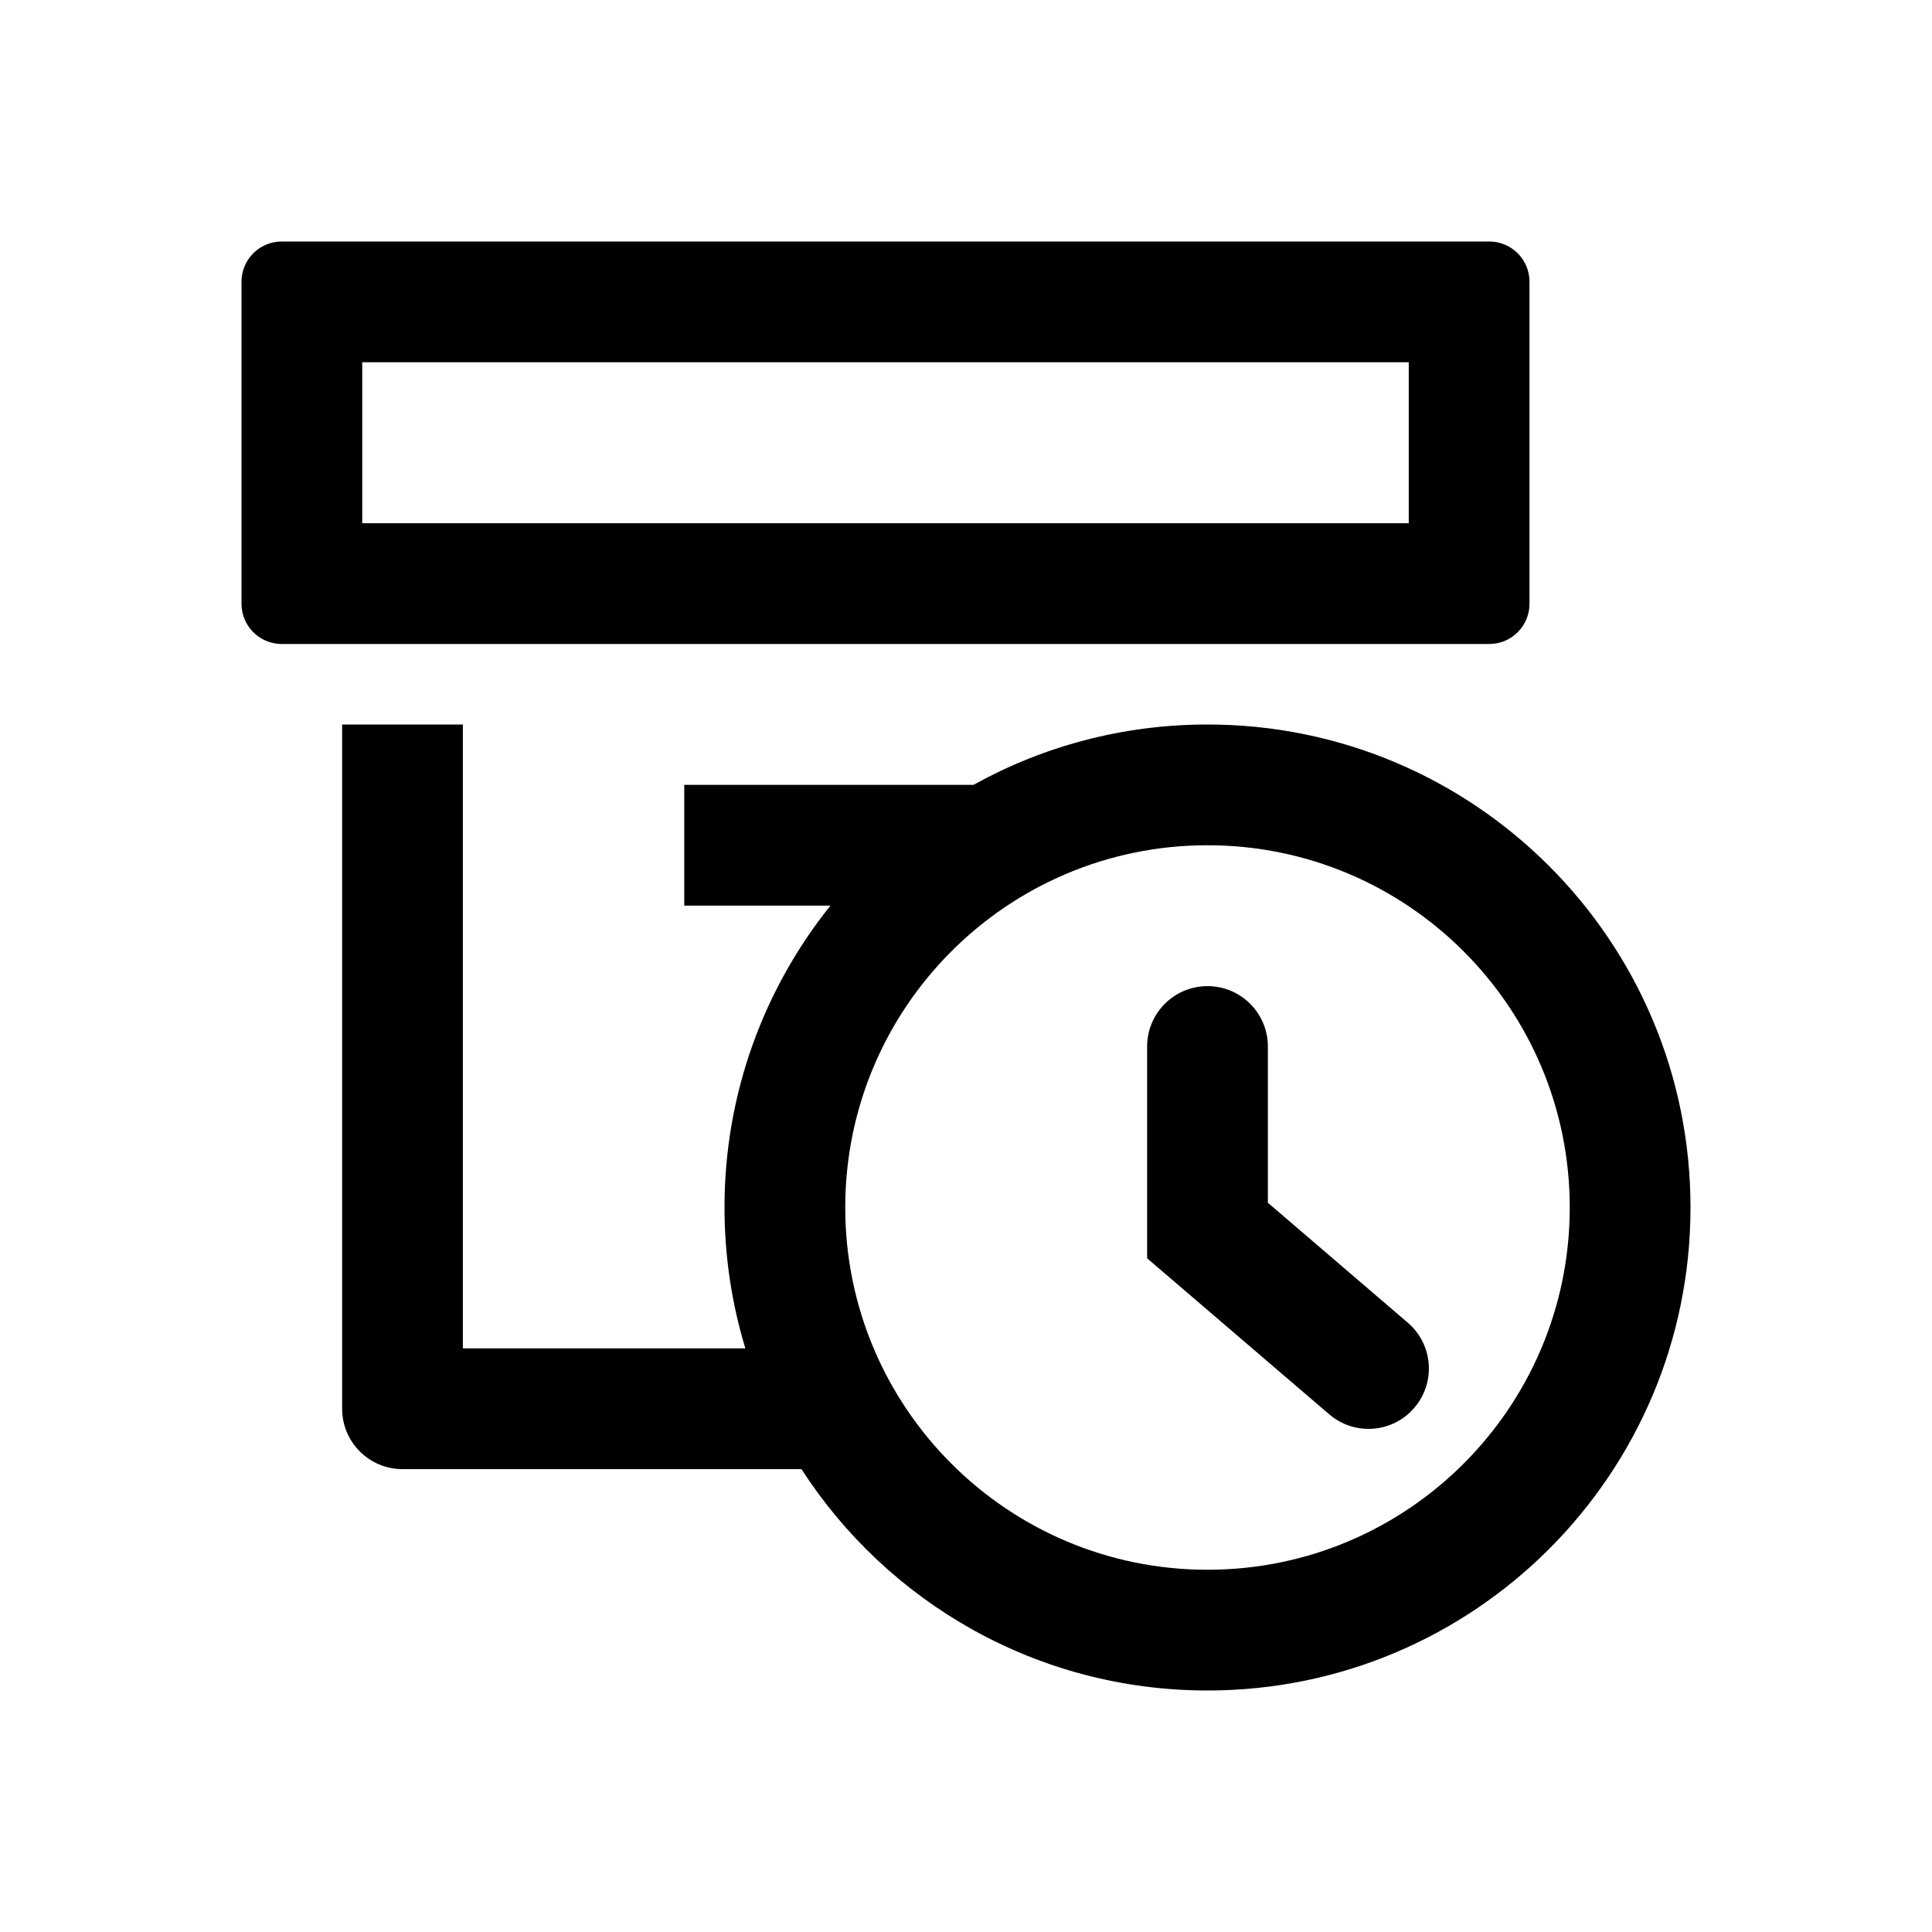 <svg viewBox="0 0 24 24" fill="none" xmlns="http://www.w3.org/2000/svg">
<path fill-rule="evenodd" clip-rule="evenodd" d="M3 3.5C3 3.224 3.224 3 3.5 3H18.5C18.776 3 19 3.224 19 3.5V7.5C19 7.776 18.776 8 18.5 8H3.5C3.224 8 3 7.776 3 7.5V3.5ZM4.5 6.5V4.5H17.5V6.5H4.5Z" fill="currentColor"/>
<path d="M15.75 13C15.75 12.586 15.414 12.25 15 12.25C14.586 12.25 14.25 12.586 14.25 13V15.631L16.512 17.569C16.826 17.839 17.3 17.803 17.569 17.488C17.839 17.174 17.803 16.7 17.488 16.431L15.75 14.941V13Z" fill="currentColor"/>
<path fill-rule="evenodd" clip-rule="evenodd" d="M4.25 17.5V9H5.75V16.75H9.259C9.091 16.196 9 15.609 9 15C9 13.581 9.493 12.277 10.316 11.25H8.5V9.75H12.093C12.954 9.272 13.945 9 15 9C18.314 9 21 11.686 21 15C21 18.314 18.314 21 15 21C12.884 21 11.024 19.905 9.956 18.25H5C4.586 18.25 4.25 17.914 4.25 17.5ZM19.5 15C19.5 17.485 17.485 19.5 15 19.5C12.515 19.5 10.5 17.485 10.5 15C10.5 12.515 12.515 10.5 15 10.5C17.485 10.5 19.5 12.515 19.5 15Z" fill="currentColor"/>
</svg>
